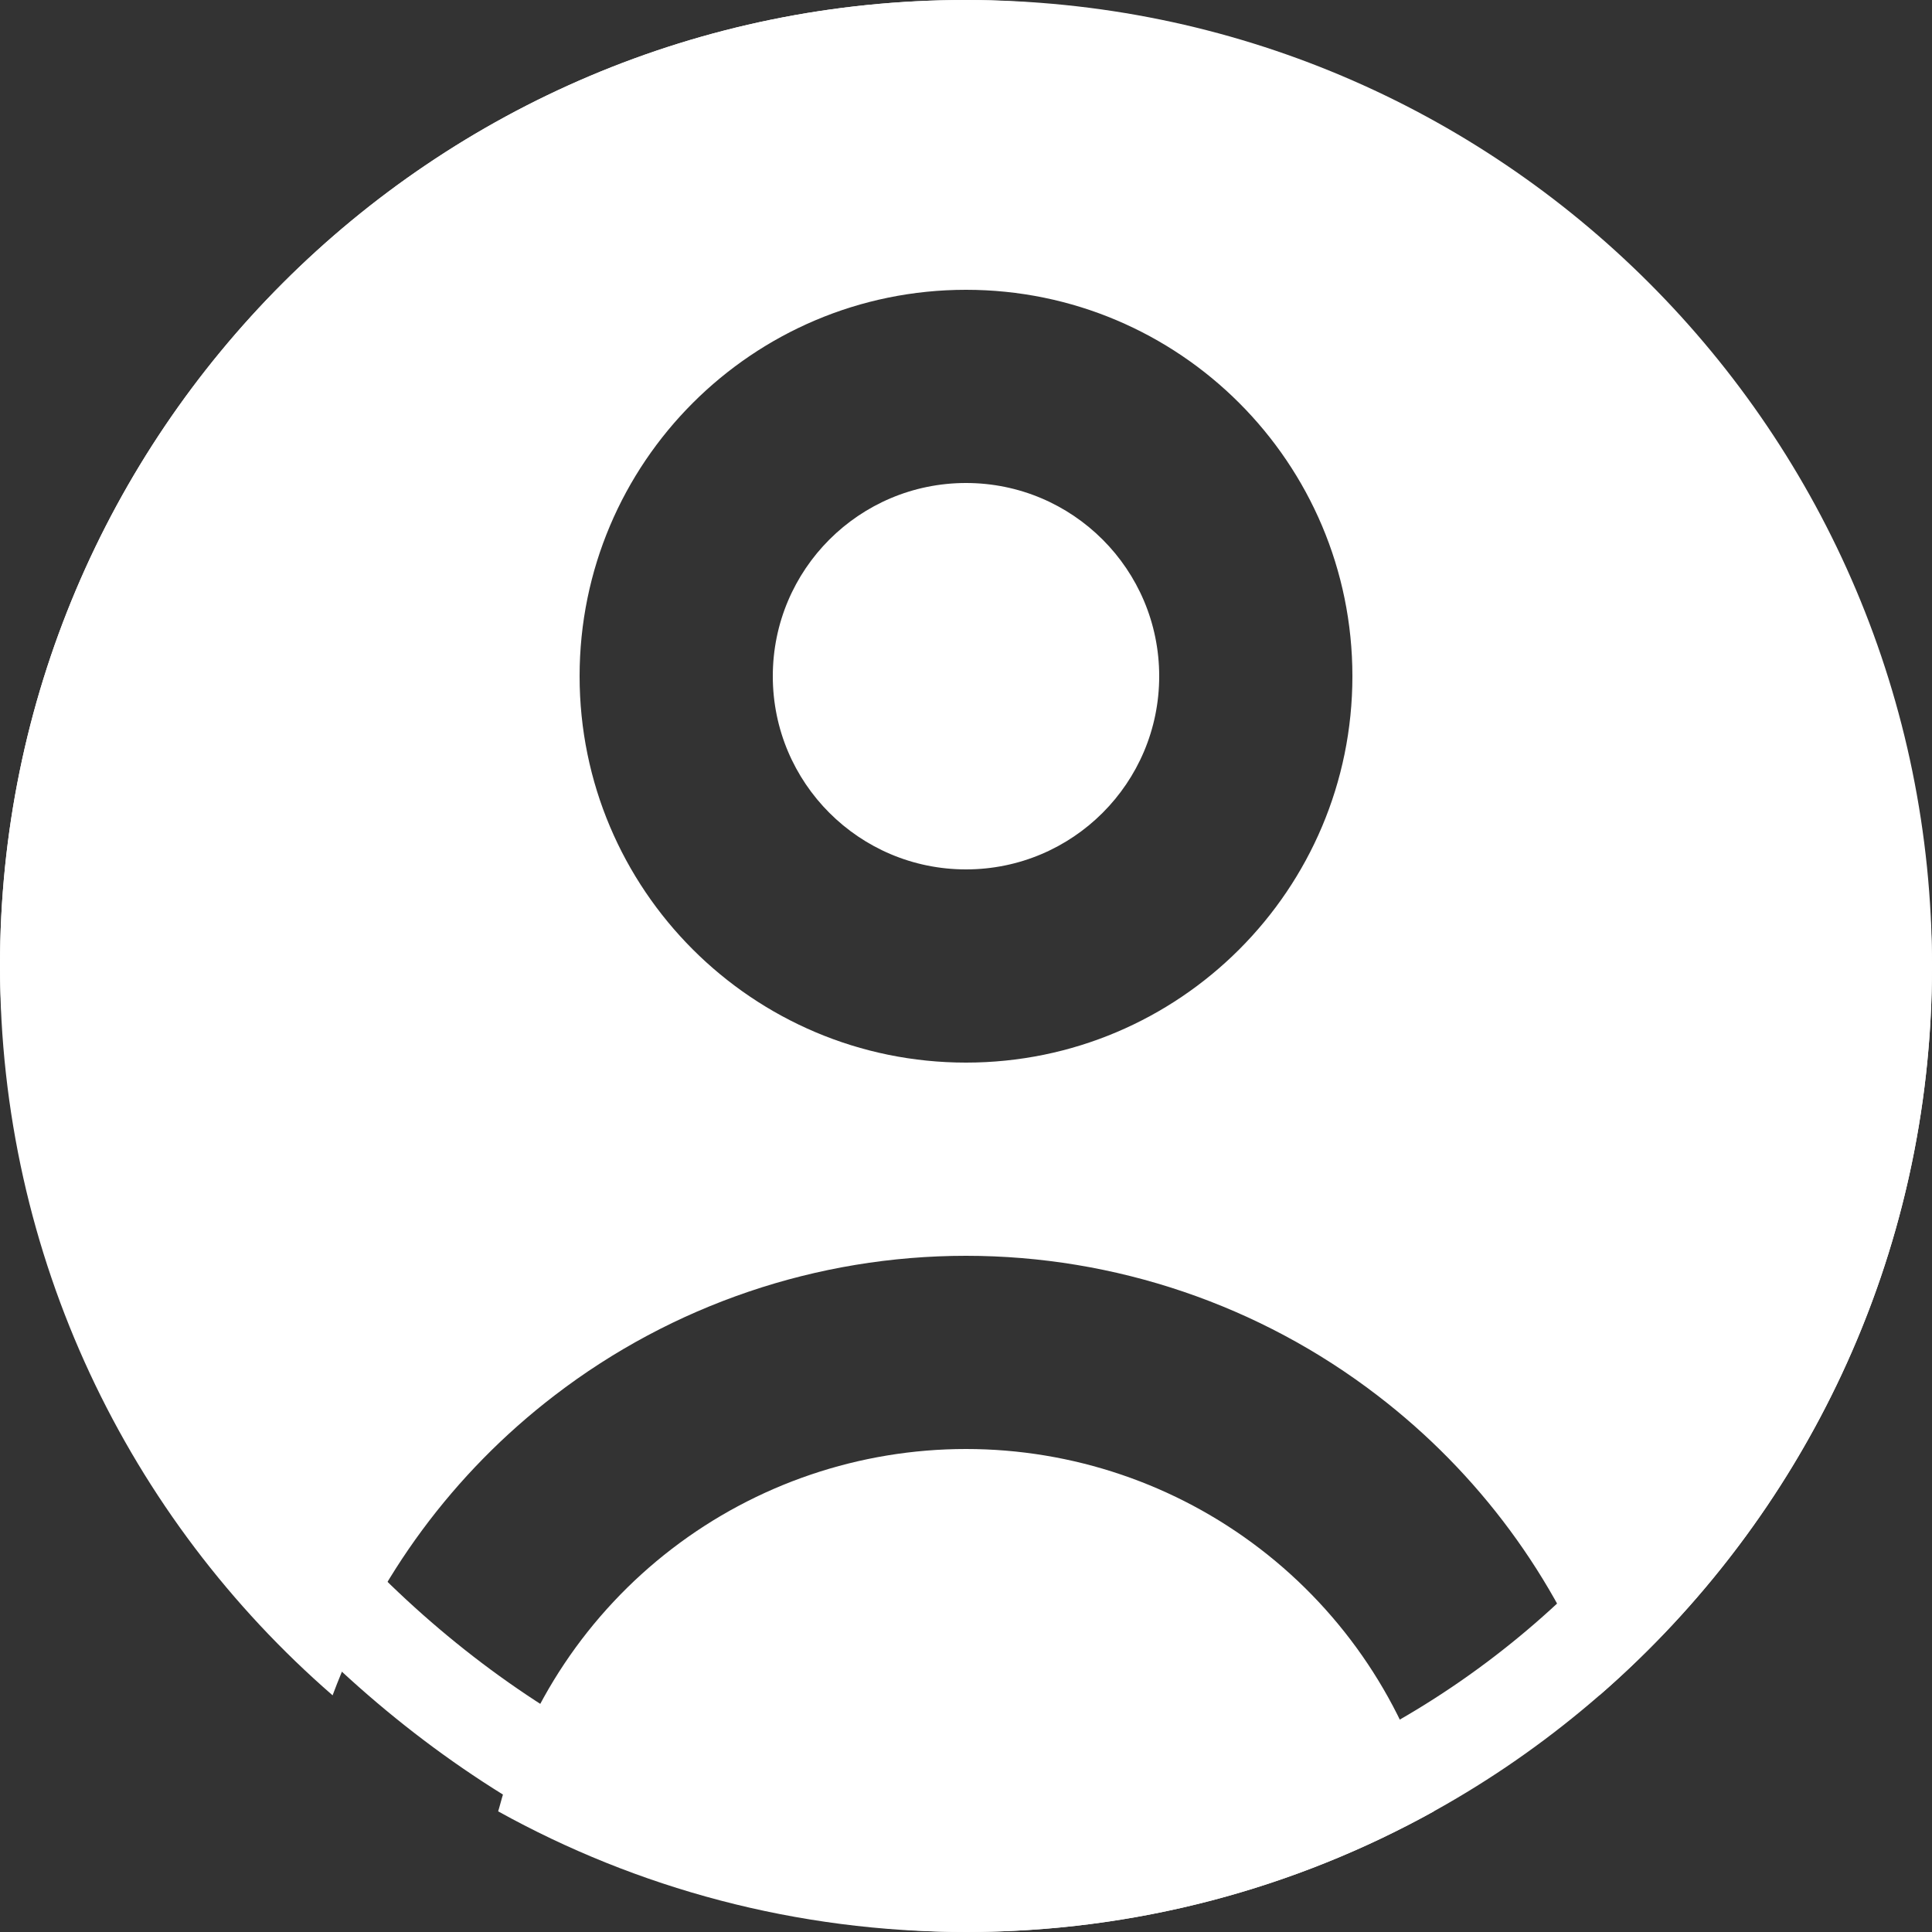 <svg width="20" height="20" viewBox="0 0 20 20" fill="none" xmlns="http://www.w3.org/2000/svg">
<rect x="0" y="0" width="20" height="20" fill="#333333" stroke="none"/>
<path fill-rule="evenodd" clip-rule="evenodd" d="M0 10C0 4.477 4.477 0 10 0C15.523 0 20 4.477 20 10C20 13.014 18.666 15.717 16.557 17.55C16.1 16.325 15.306 15.248 14.261 14.447C13.039 13.508 11.541 13 10 13C8.459 13 6.961 13.508 5.739 14.447C4.694 15.248 3.9 16.325 3.443 17.55C1.333 15.717 0 13.014 0 10ZM14.83 18.706C14.834 18.721 14.838 18.736 14.843 18.751C13.408 19.547 11.757 20 10 20C8.243 20 6.592 19.547 5.157 18.751C5.162 18.736 5.166 18.721 5.17 18.706C5.455 17.643 6.083 16.703 6.956 16.033C7.829 15.363 8.899 15 10 15C11.101 15 12.171 15.363 13.044 16.033C13.917 16.703 14.545 17.643 14.83 18.706ZM8 7C8 5.895 8.895 5 10 5C11.105 5 12 5.895 12 7C12 8.105 11.105 9 10 9C8.895 9 8 8.105 8 7ZM10 3C7.791 3 6 4.791 6 7C6 9.209 7.791 11 10 11C12.209 11 14 9.209 14 7C14 4.791 12.209 3 10 3Z" fill="white"/>
<rect x="0.5" y="0.5" width="19" height="19" rx="9.5" stroke="white"/>
</svg>
